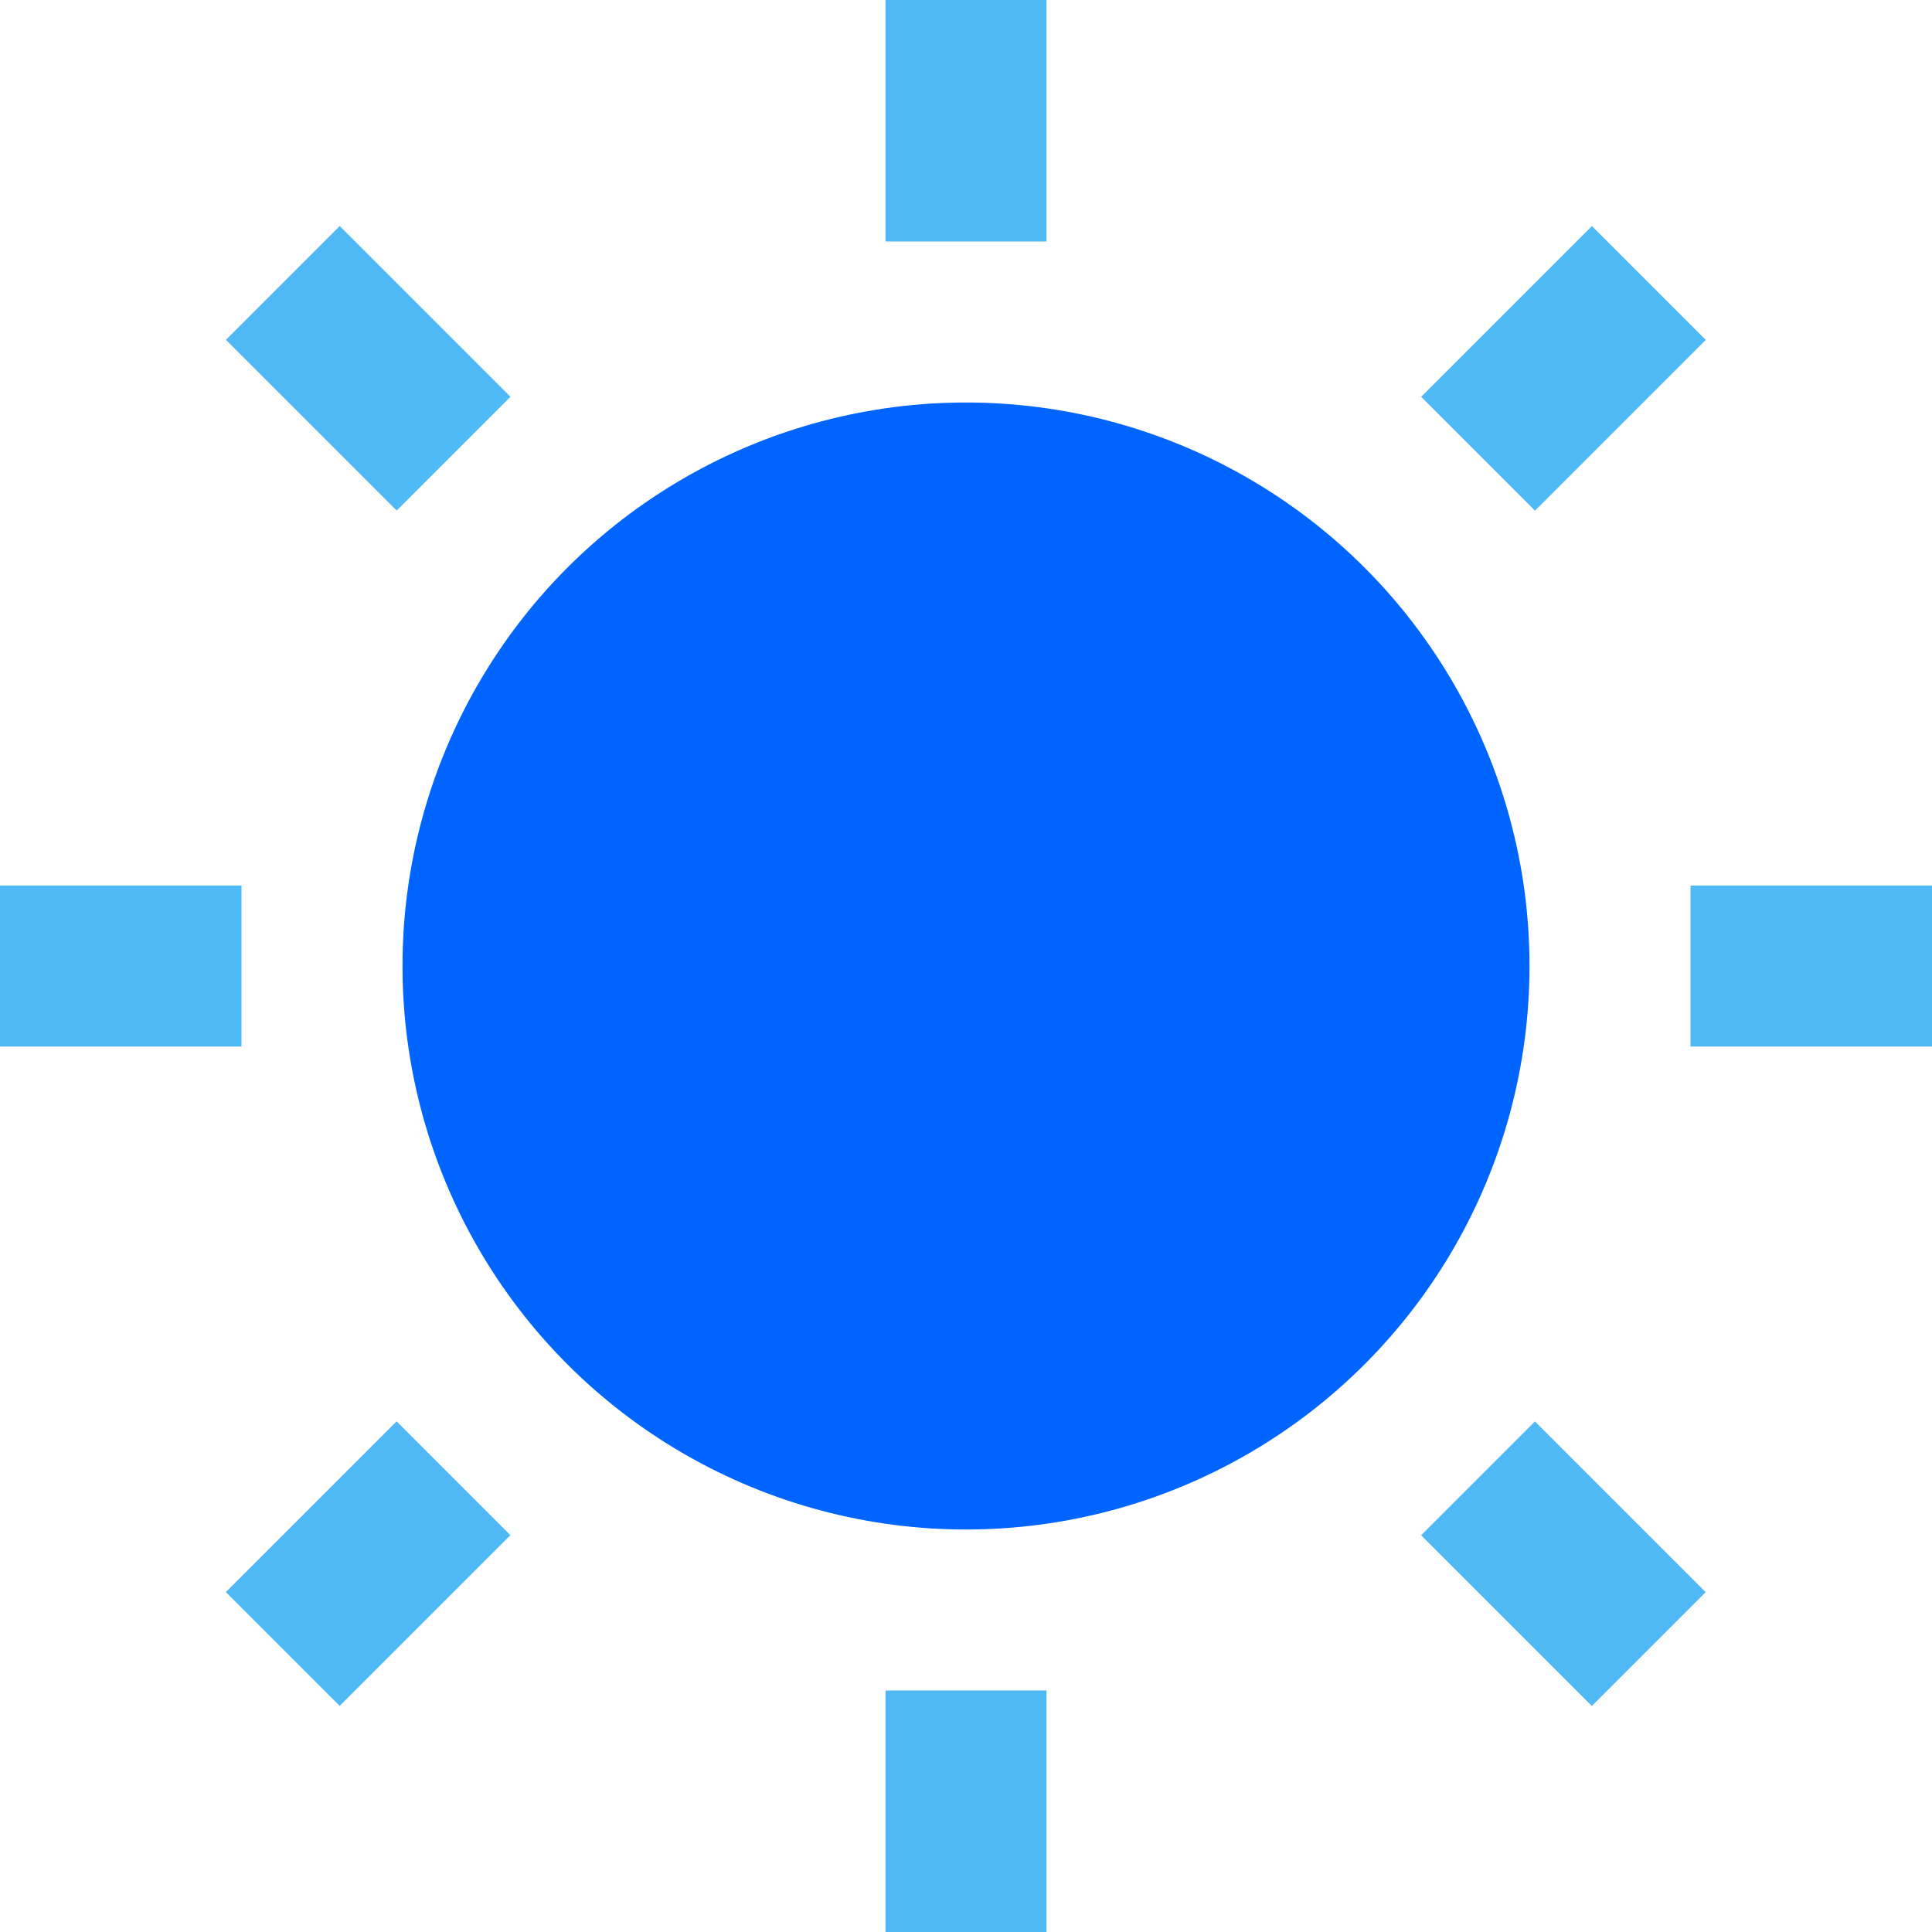 <svg xmlns="http://www.w3.org/2000/svg" viewBox="0 0 24 24"><title>sun</title><g class="nc-icon-wrapper" fill="#4fb9f5"><rect data-color="color-2" y="11" width="3" height="2"/> <rect data-color="color-2" x="3.575" y="3.075" transform="matrix(0.707 -0.707 0.707 0.707 -1.895 4.575)" width="2" height="3"/> <rect data-color="color-2" x="11" width="2" height="3"/> <rect data-color="color-2" x="17.925" y="3.575" transform="matrix(0.707 -0.707 0.707 0.707 2.454 15.075)" width="3" height="2"/> <rect data-color="color-2" x="21" y="11" width="3" height="2"/> <rect data-color="color-2" x="18.425" y="17.925" transform="matrix(0.707 -0.707 0.707 0.707 -8.046 19.425)" width="2" height="3"/> <rect data-color="color-2" x="11" y="21" width="2" height="3"/> <rect data-color="color-2" x="3.075" y="18.425" transform="matrix(0.707 -0.707 0.707 0.707 -12.395 8.925)" width="3" height="2"/> <circle fill="#0064ff" cx="12" cy="12" r="7"/></g></svg>